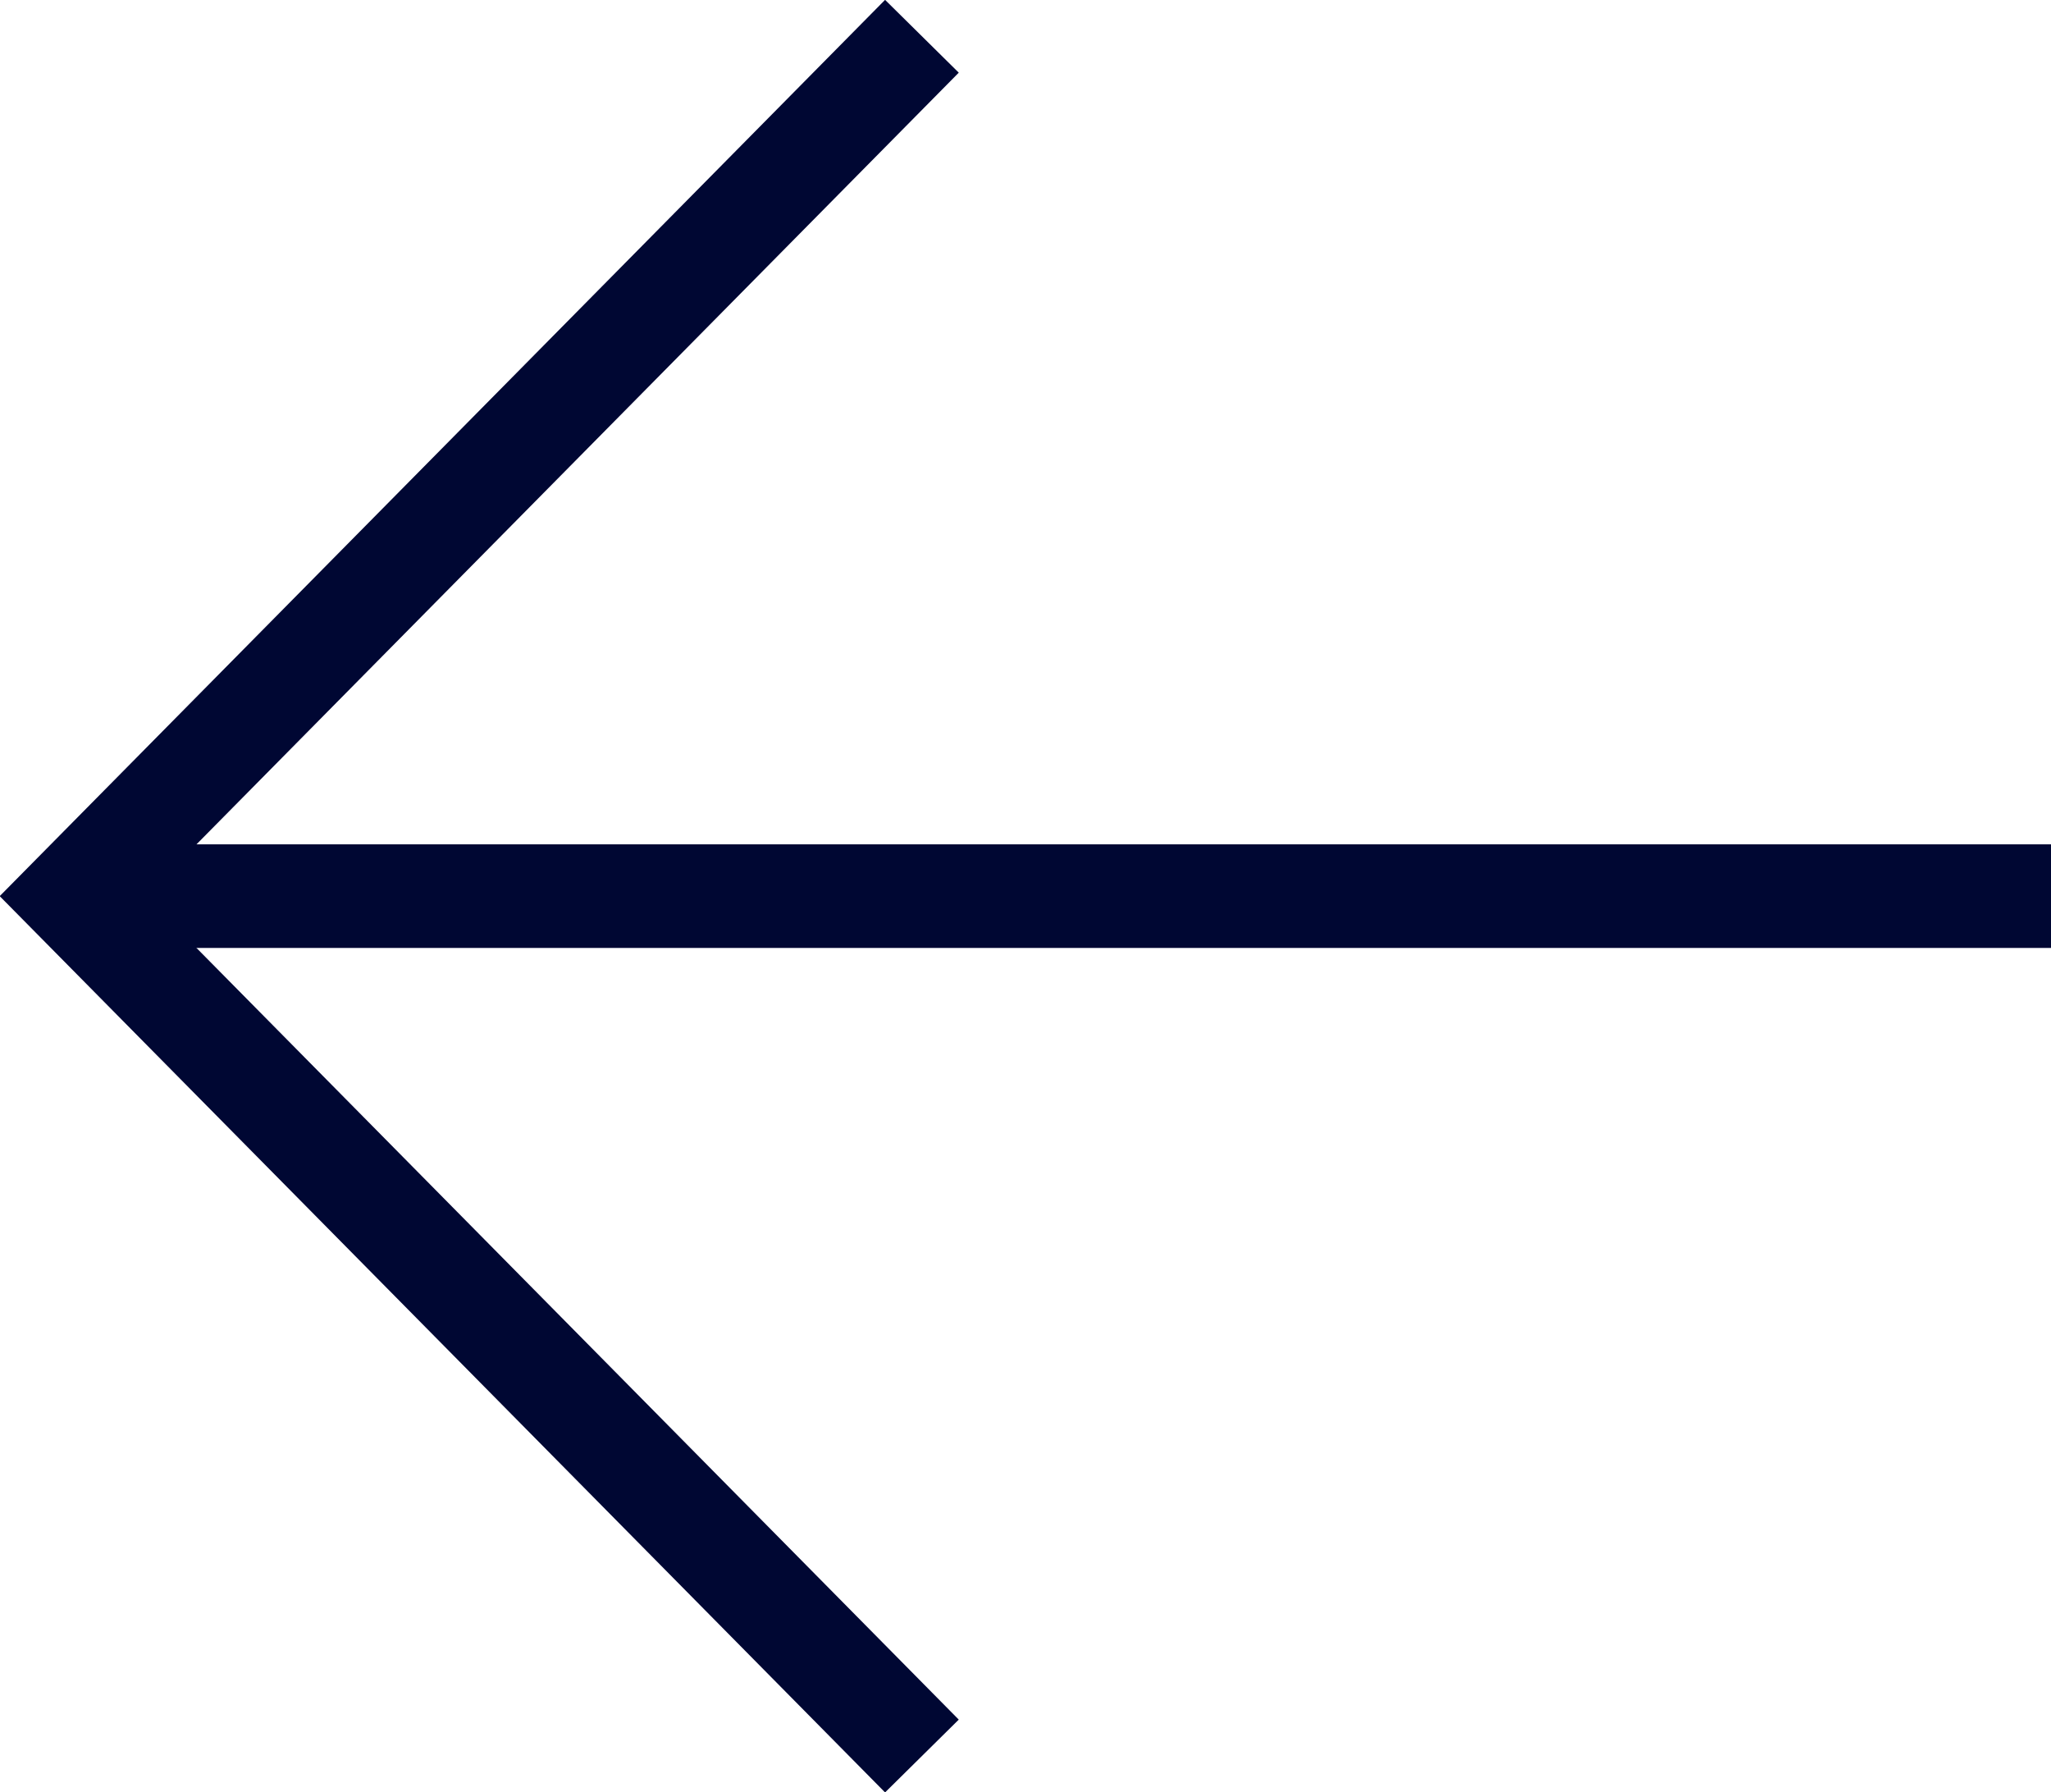 <svg xmlns="http://www.w3.org/2000/svg" viewBox="0 0 19.8 17.3"><defs><style>.cls-1{fill:none;stroke:#000733;stroke-miterlimit:10;}</style></defs><title>Asset 1No1</title><g id="Layer_2" data-name="Layer 2"><g id="Layer_1-2" data-name="Layer 1"><g id="layout"><polyline class="cls-1" points="8.9 16.95 0.7 8.65 8.9 0.35"/><line class="cls-1" x1="1.4" y1="8.65" x2="19.8" y2="8.65"/></g></g></g></svg>